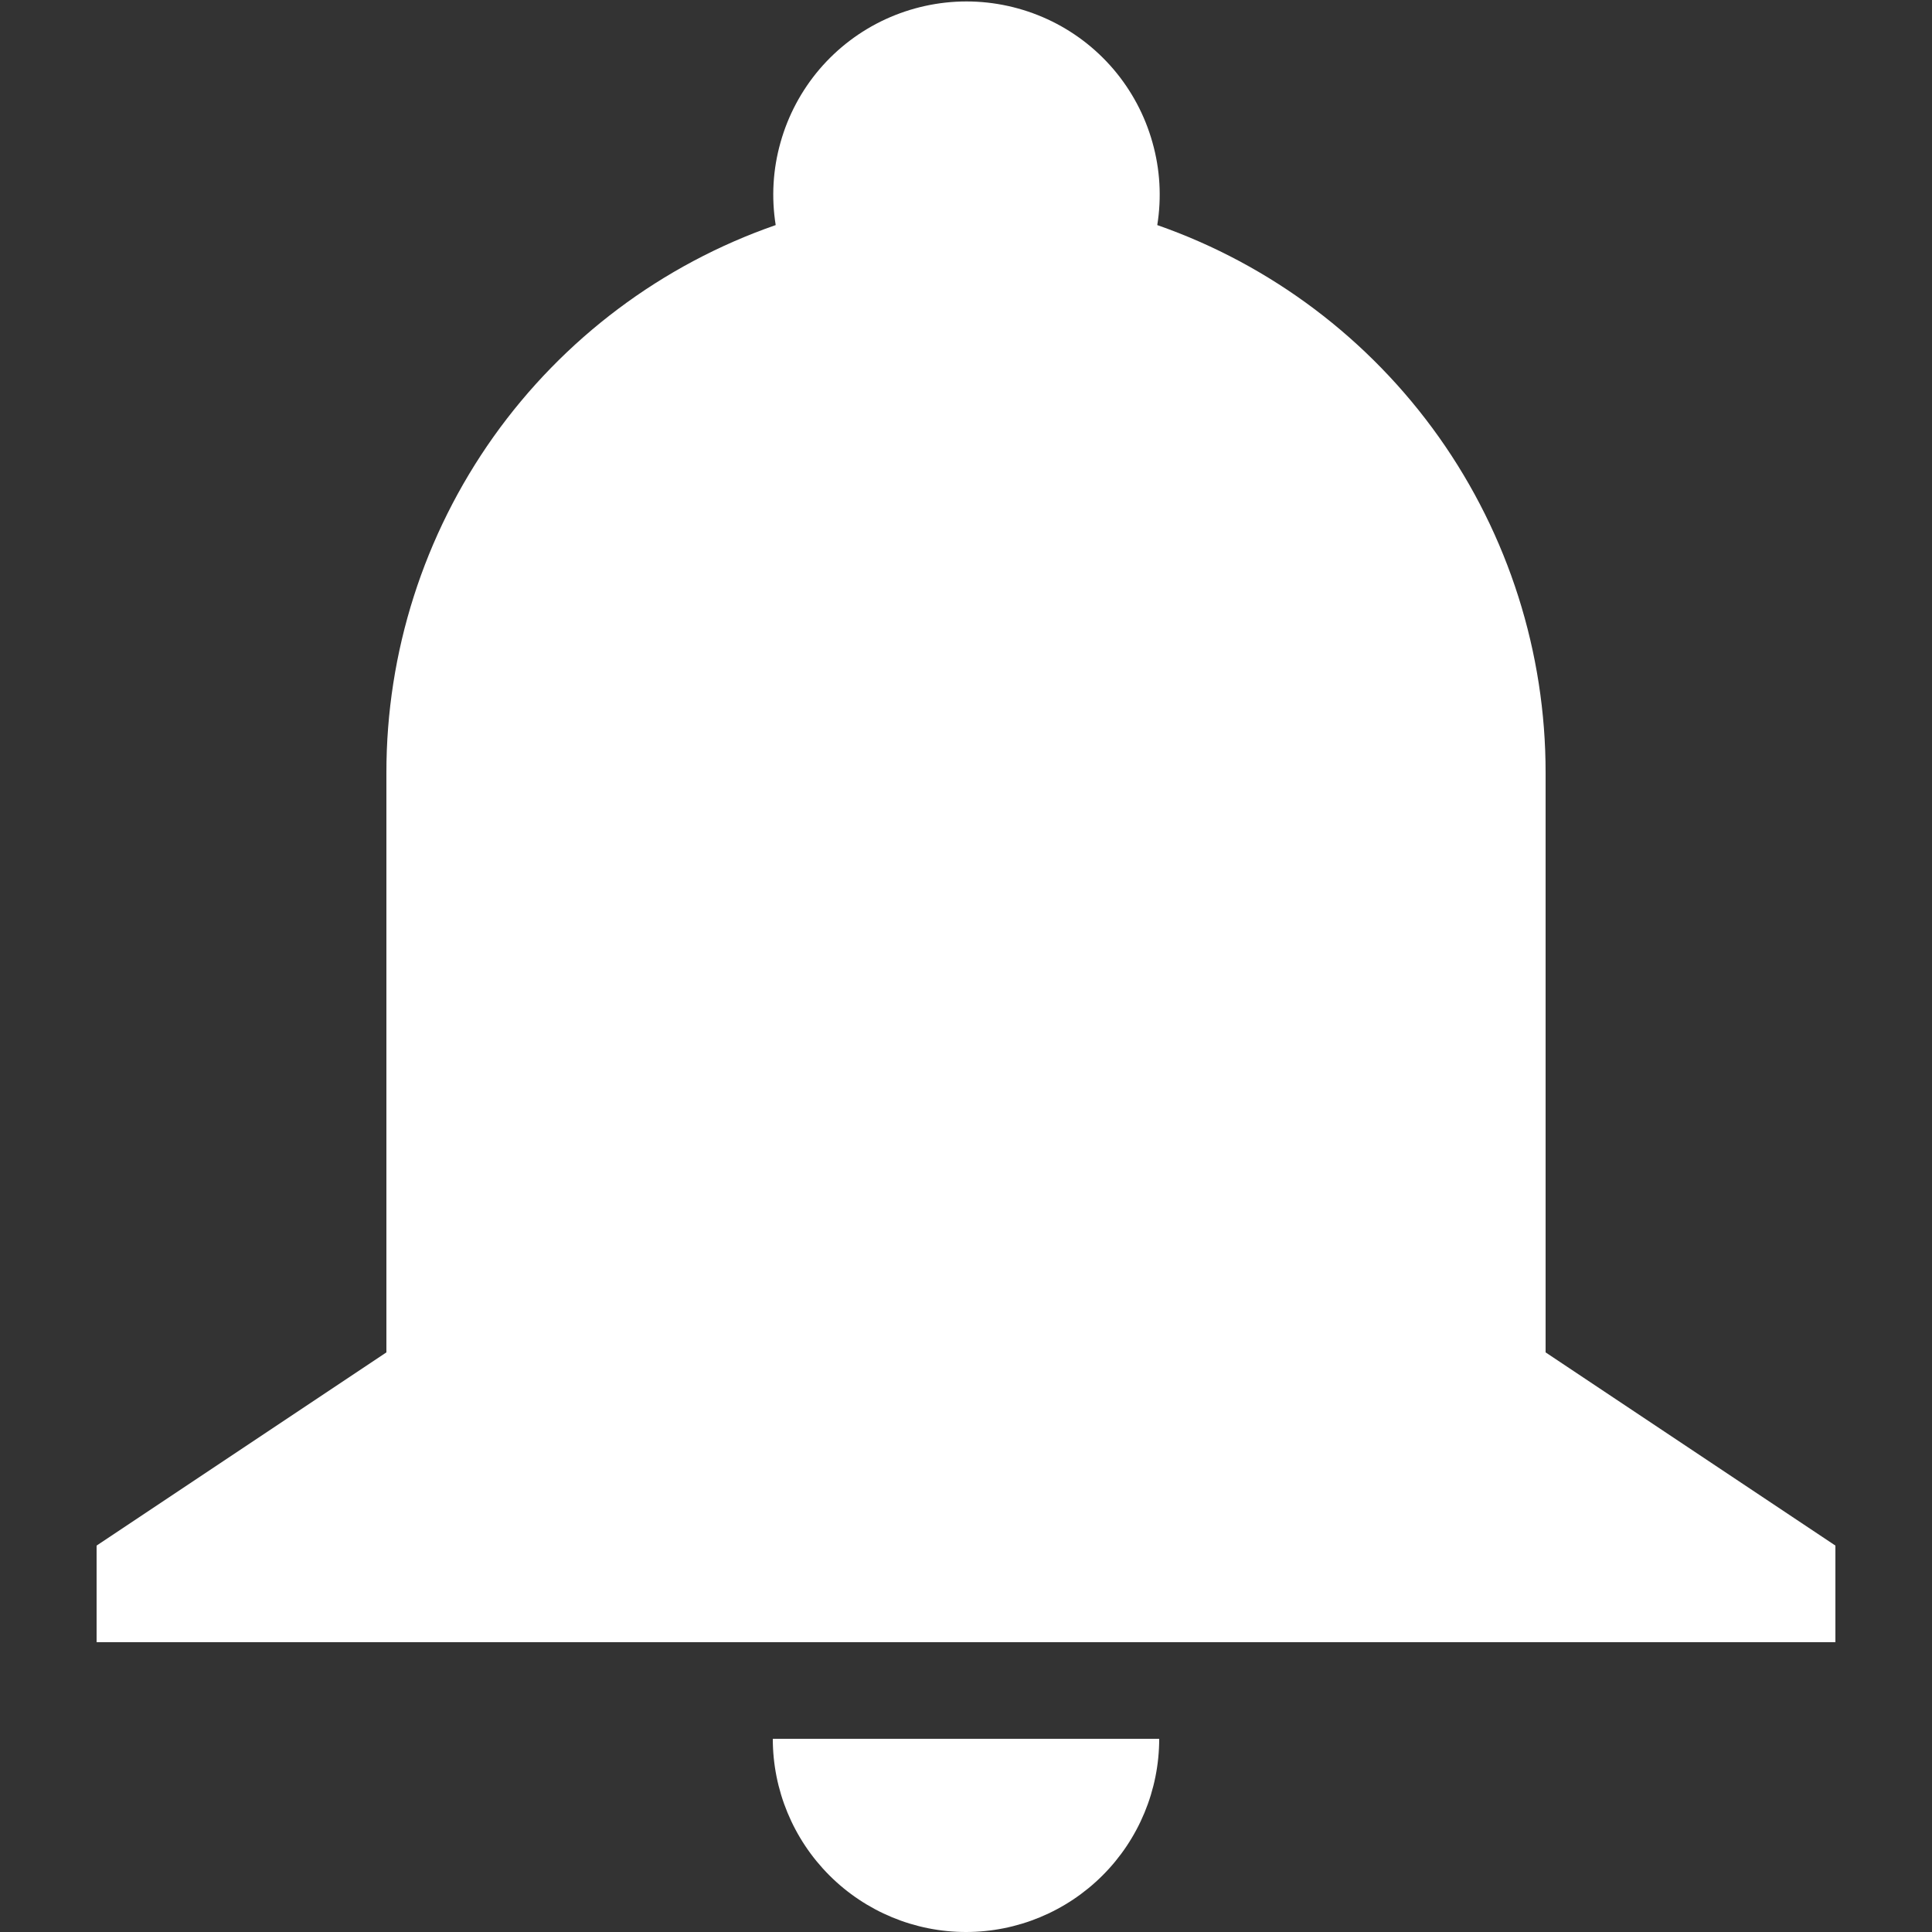 <svg width="20" height="20" viewBox="0 0 20 20" fill="none" xmlns="http://www.w3.org/2000/svg">
<rect x="0" y="0" width="20" height="20" fill="#333333" stroke="none"/>
<path d="M4 8C3.999 6.753 4.387 5.538 5.109 4.521C5.832 3.505 6.852 2.739 8.03 2.33C7.984 2.044 8.001 1.752 8.08 1.474C8.158 1.195 8.296 0.937 8.483 0.717C8.671 0.497 8.904 0.32 9.167 0.199C9.43 0.078 9.716 0.015 10.005 0.015C10.294 0.015 10.58 0.078 10.843 0.199C11.106 0.32 11.339 0.497 11.527 0.717C11.714 0.937 11.852 1.195 11.93 1.474C12.009 1.752 12.026 2.044 11.98 2.33C13.156 2.741 14.174 3.508 14.895 4.524C15.615 5.54 16.001 6.755 16 8V14L19 16V17H1V16L4 14V8ZM12 18C12 18.53 11.789 19.039 11.414 19.414C11.039 19.789 10.53 20 10 20C9.47 20 8.961 19.789 8.586 19.414C8.211 19.039 8 18.53 8 18H12Z" fill="white"/>
</svg>
